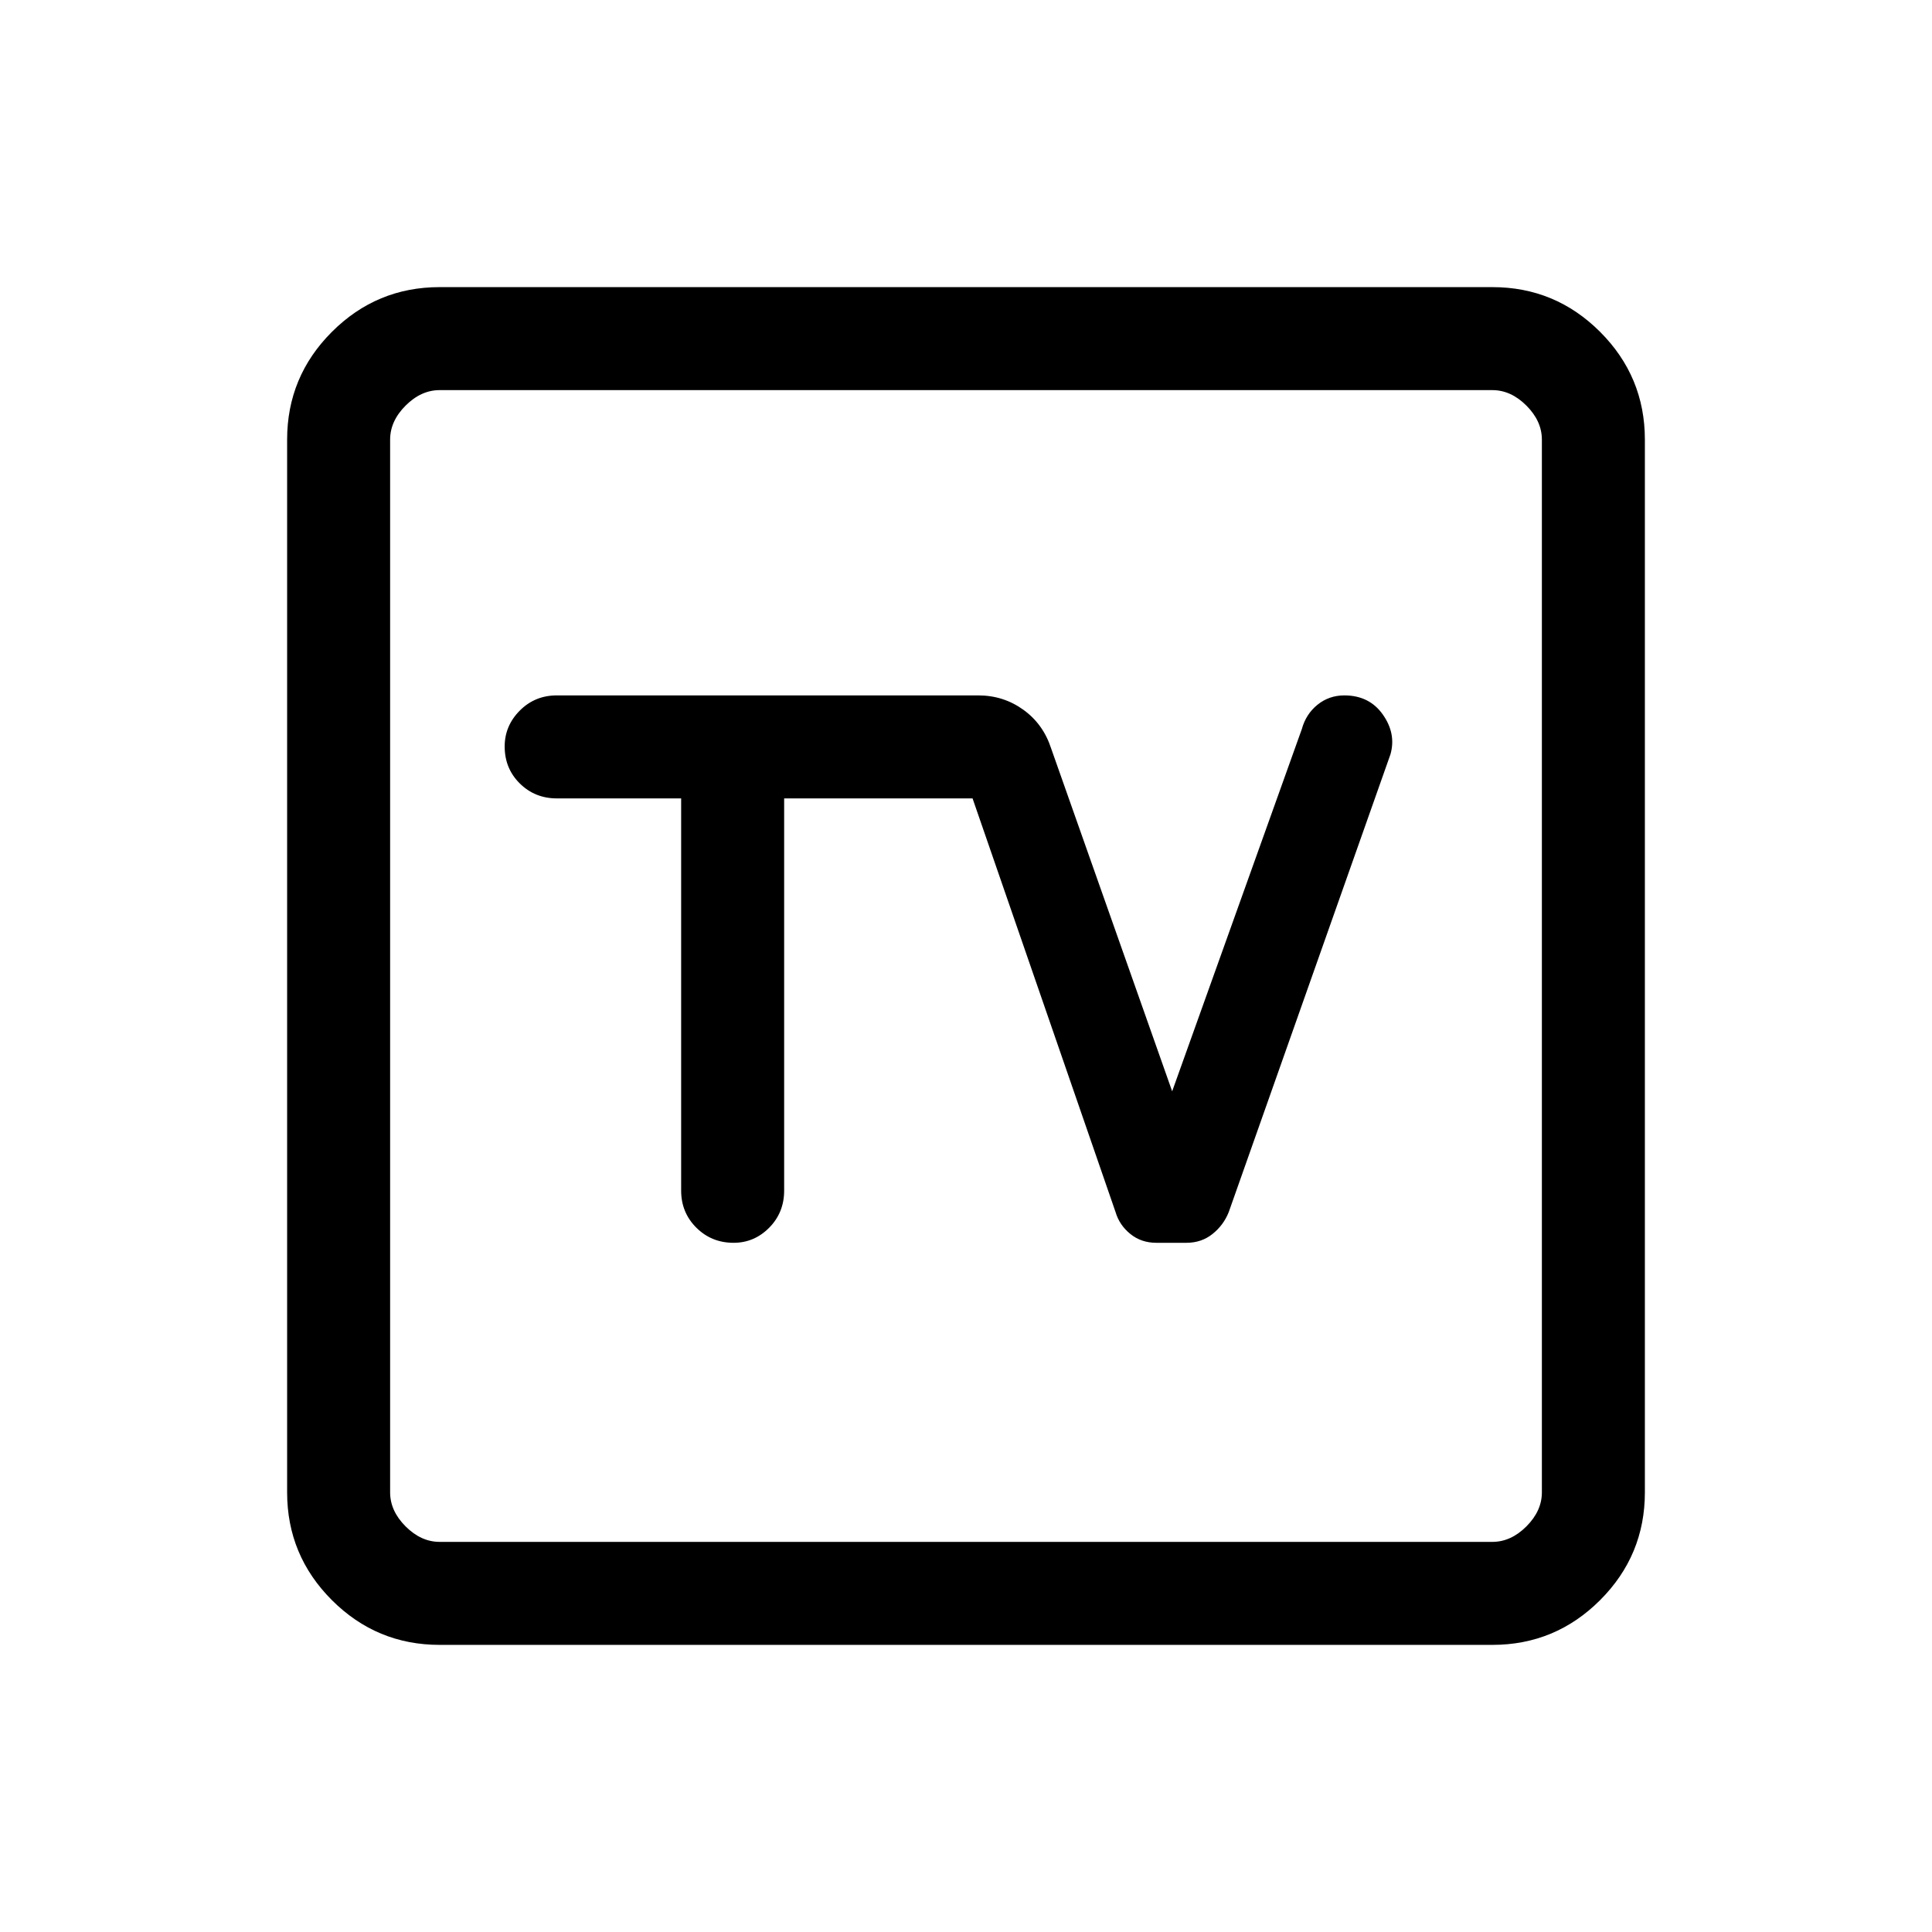 <svg xmlns="http://www.w3.org/2000/svg" height="40" viewBox="0 -960 960 960" width="40"><path d="M218.46-142.67q-31.3 0-53.55-22.24-22.24-22.25-22.24-53.55v-523.08q0-31.3 22.24-53.55 22.25-22.24 53.55-22.24h523.08q31.3 0 53.55 22.24 22.24 22.25 22.24 53.55v523.08q0 31.3-22.24 53.55-22.25 22.24-53.55 22.24H218.46Zm0-51.18h523.08q9.23 0 16.92-7.69 7.69-7.69 7.69-16.92v-523.08q0-9.23-7.69-16.92-7.69-7.69-16.92-7.69H218.46q-9.23 0-16.92 7.69-7.69 7.69-7.69 16.92v523.08q0 9.23 7.69 16.92 7.69 7.69 16.92 7.69Zm-24.61-572.3V-193.85-766.15Zm144.61 202.87v194.9q0 10.89 7.55 18.41 7.55 7.51 18.5 7.51 10.28 0 17.71-7.51 7.42-7.52 7.42-18.41v-194.9h93.62l71.05 205.54q1.91 6.48 7.34 10.88t12.91 4.4h14.98q7.48 0 12.97-4.4t8.05-10.88l80.36-227.47q2.9-10.25-3.81-19.75t-19.12-9.5q-7.6 0-13.35 4.65-5.74 4.66-7.77 12.09l-64.43 179.98-60.13-170.36q-3.93-12.12-13.83-19.24-9.89-7.12-22.4-7.12H276.69q-10.9 0-18.41 7.55t-7.51 17.83q0 10.95 7.51 18.37 7.51 7.43 18.41 7.43h61.77Z"/></svg>